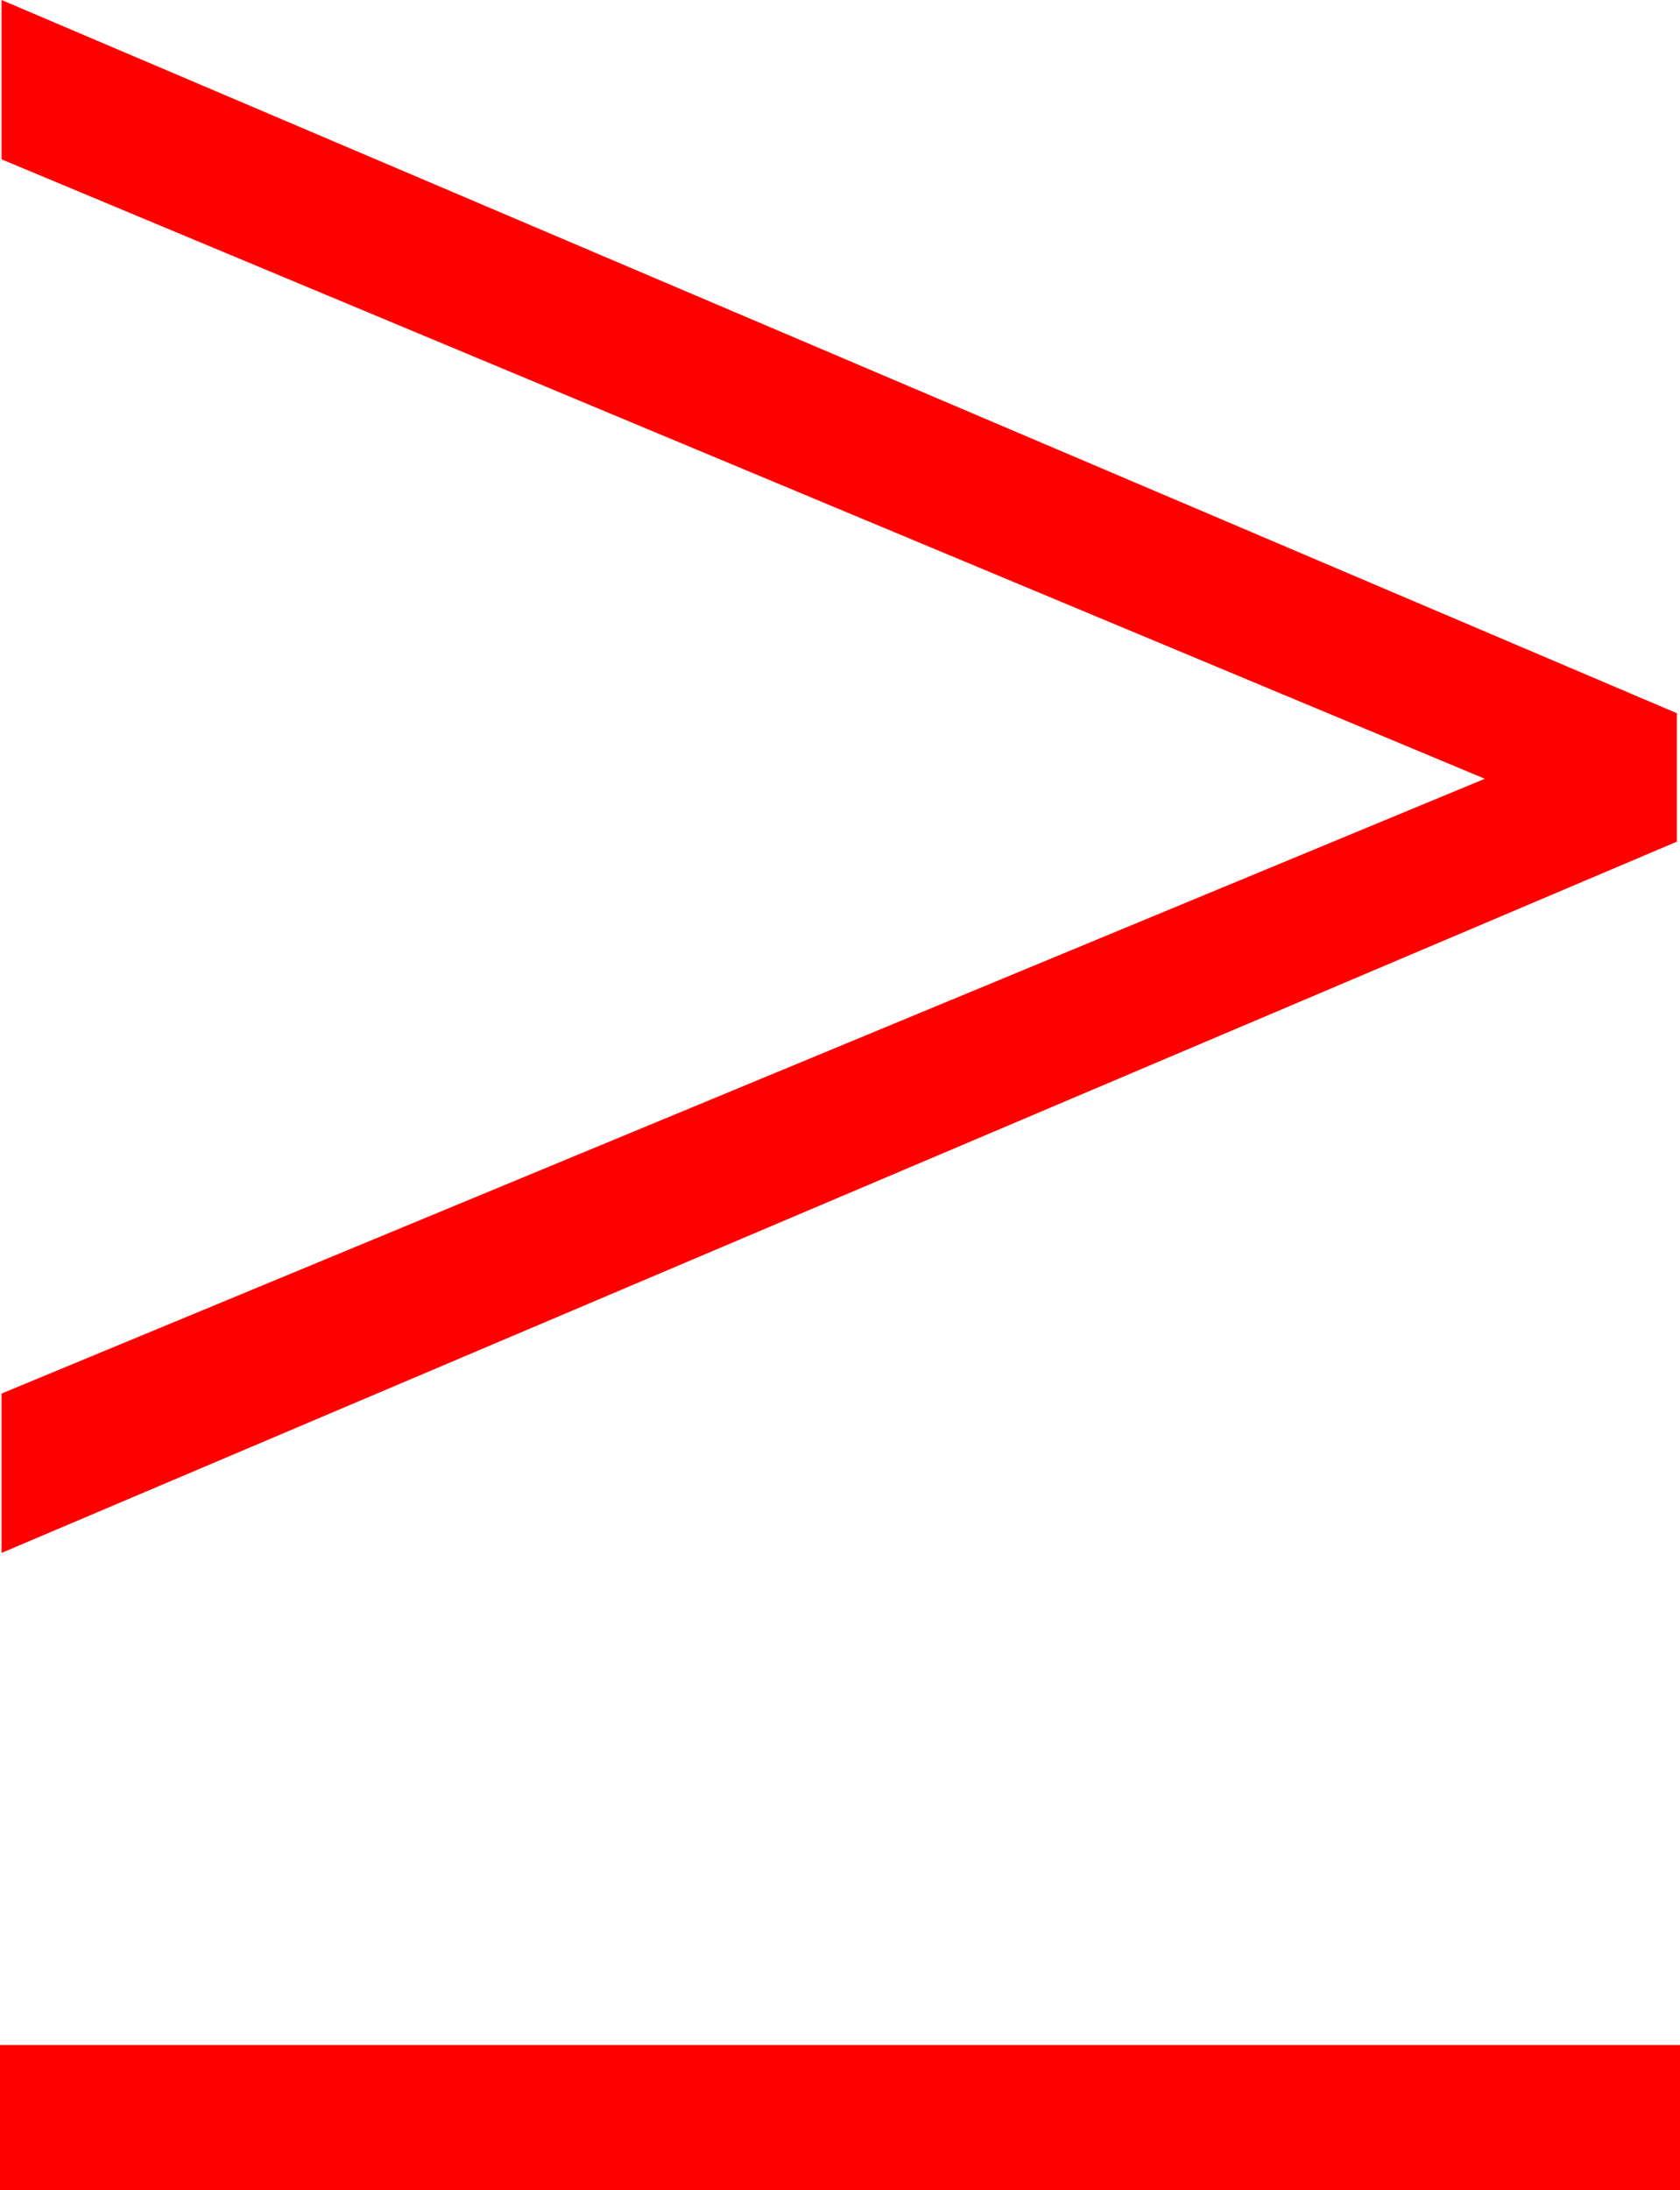 <?xml version="1.0" encoding="utf-8"?>
<!DOCTYPE svg PUBLIC "-//W3C//DTD SVG 1.1//EN" "http://www.w3.org/Graphics/SVG/1.1/DTD/svg11.dtd">
<svg width="31.523" height="41.074" xmlns="http://www.w3.org/2000/svg" xmlns:xlink="http://www.w3.org/1999/xlink" xmlns:xml="http://www.w3.org/XML/1998/namespace" version="1.1">
  <g>
    <g>
      <path style="fill:#FF0000;fill-opacity:1" d="M0,38.35L31.523,38.35 31.523,41.074 0,41.074 0,38.35z M0.029,0L31.465,13.375 31.465,15.783 0.029,29.121 0.029,26.133 27.861,14.604 0.029,2.988 0.029,0z" />
    </g>
  </g>
</svg>